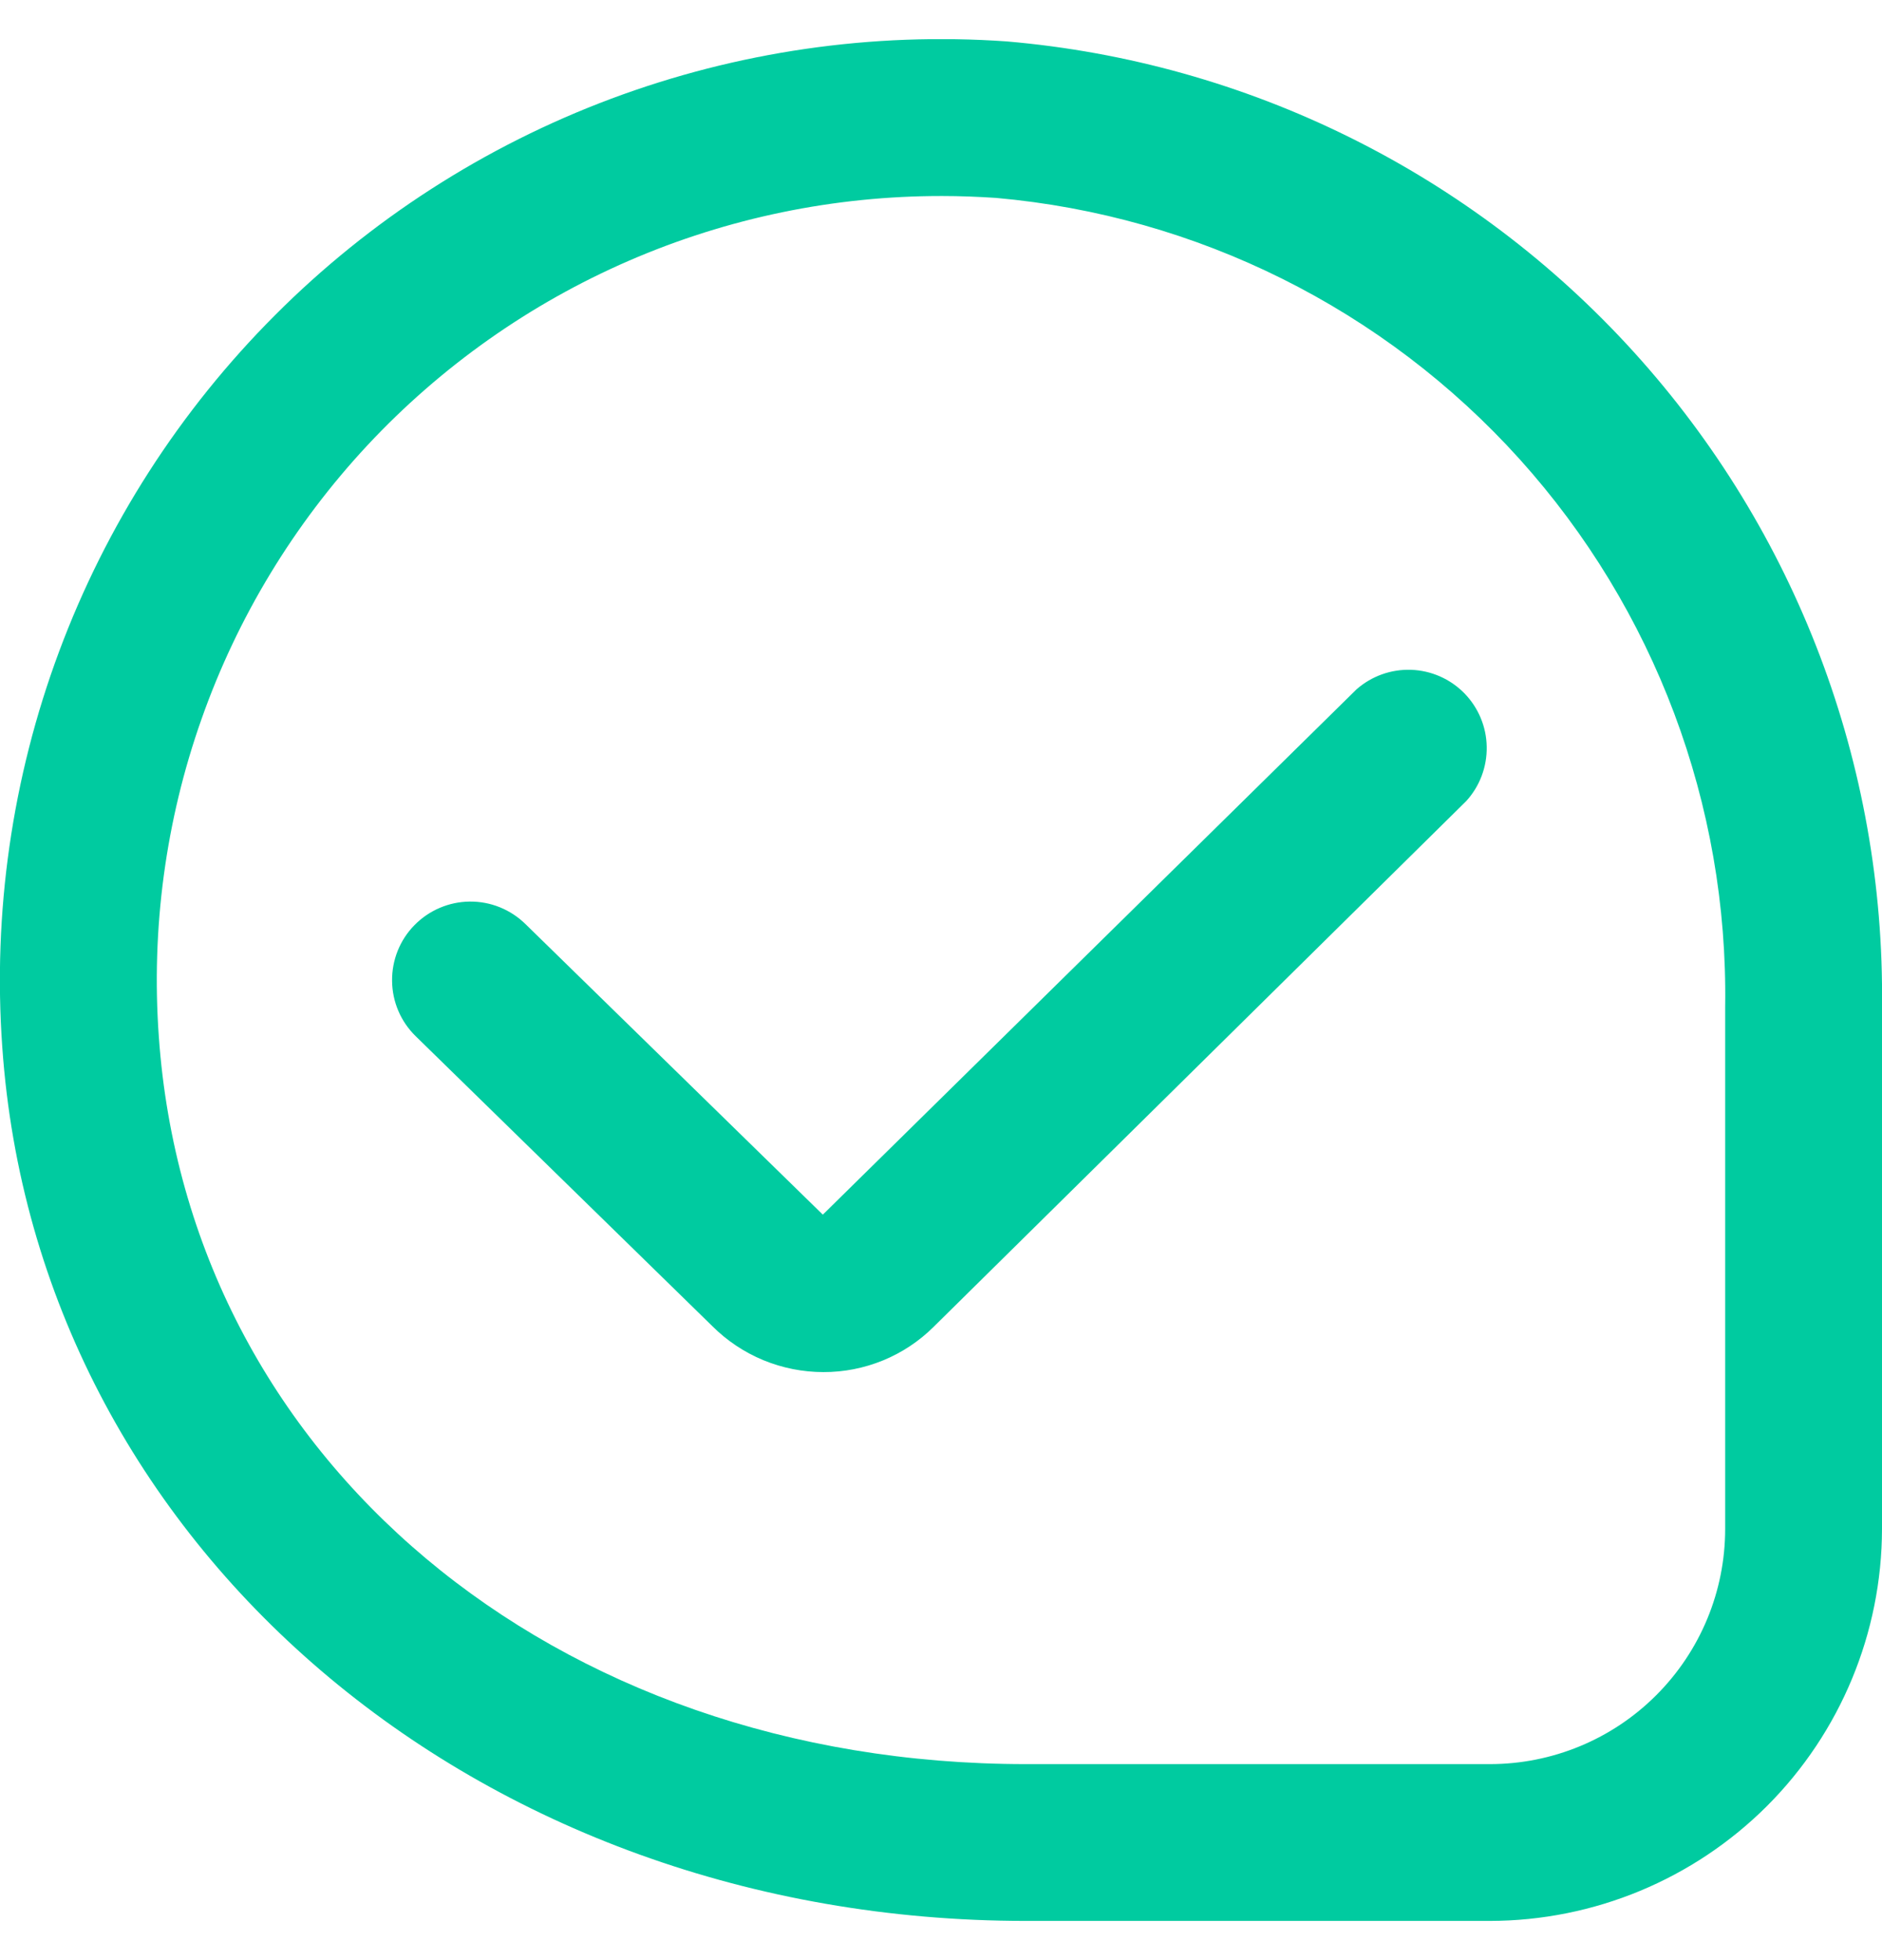 <svg width="24" height="25" viewBox="0 0 24 25" fill="none" xmlns="http://www.w3.org/2000/svg">
<g clip-path="url(#clip0_634_411)">
<path d="M10.5 17.5C10.237 17.5 9.977 17.448 9.734 17.348C9.491 17.247 9.27 17.1 9.084 16.914L5.3 13.215C5.11 13.029 5.002 12.776 5 12.51C4.997 12.245 5.099 11.989 5.285 11.8C5.471 11.61 5.724 11.502 5.989 11.499C6.255 11.496 6.51 11.599 6.7 11.785L10.493 15.492L17.299 8.792C17.491 8.623 17.74 8.534 17.996 8.543C18.251 8.552 18.494 8.659 18.673 8.841C18.852 9.024 18.955 9.268 18.959 9.523C18.964 9.779 18.871 10.027 18.699 10.216L11.906 16.923C11.721 17.107 11.502 17.252 11.261 17.351C11.019 17.45 10.761 17.501 10.5 17.5ZM24 19.5V12.84C24.037 9.757 22.907 6.775 20.836 4.491C18.766 2.207 15.908 0.791 12.836 0.528C11.122 0.408 9.402 0.658 7.792 1.26C6.183 1.862 4.721 2.803 3.507 4.02C2.293 5.236 1.354 6.698 0.754 8.309C0.154 9.919 -0.093 11.64 0.029 13.354C0.471 19.708 6.082 24.5 13.083 24.5H19C20.326 24.498 21.596 23.971 22.534 23.034C23.471 22.096 23.998 20.825 24 19.5ZM12.7 2.524C15.267 2.751 17.652 3.941 19.377 5.854C21.102 7.768 22.039 10.264 22 12.84V19.5C22 20.296 21.684 21.058 21.121 21.621C20.559 22.184 19.796 22.5 19 22.5H13.083C7.049 22.5 2.4 18.6 2.025 13.216C1.927 11.844 2.112 10.467 2.57 9.171C3.027 7.874 3.748 6.686 4.685 5.68C5.623 4.675 6.758 3.873 8.019 3.326C9.28 2.779 10.641 2.498 12.016 2.5C12.243 2.5 12.472 2.509 12.7 2.524Z" fill="#00CBA0"/>
</g>
<defs>
<clipPath id="clip0_634_411">
<rect width="24" height="24" fill="white" transform="translate(0 0.5)"/>
</clipPath>
</defs>
</svg>
